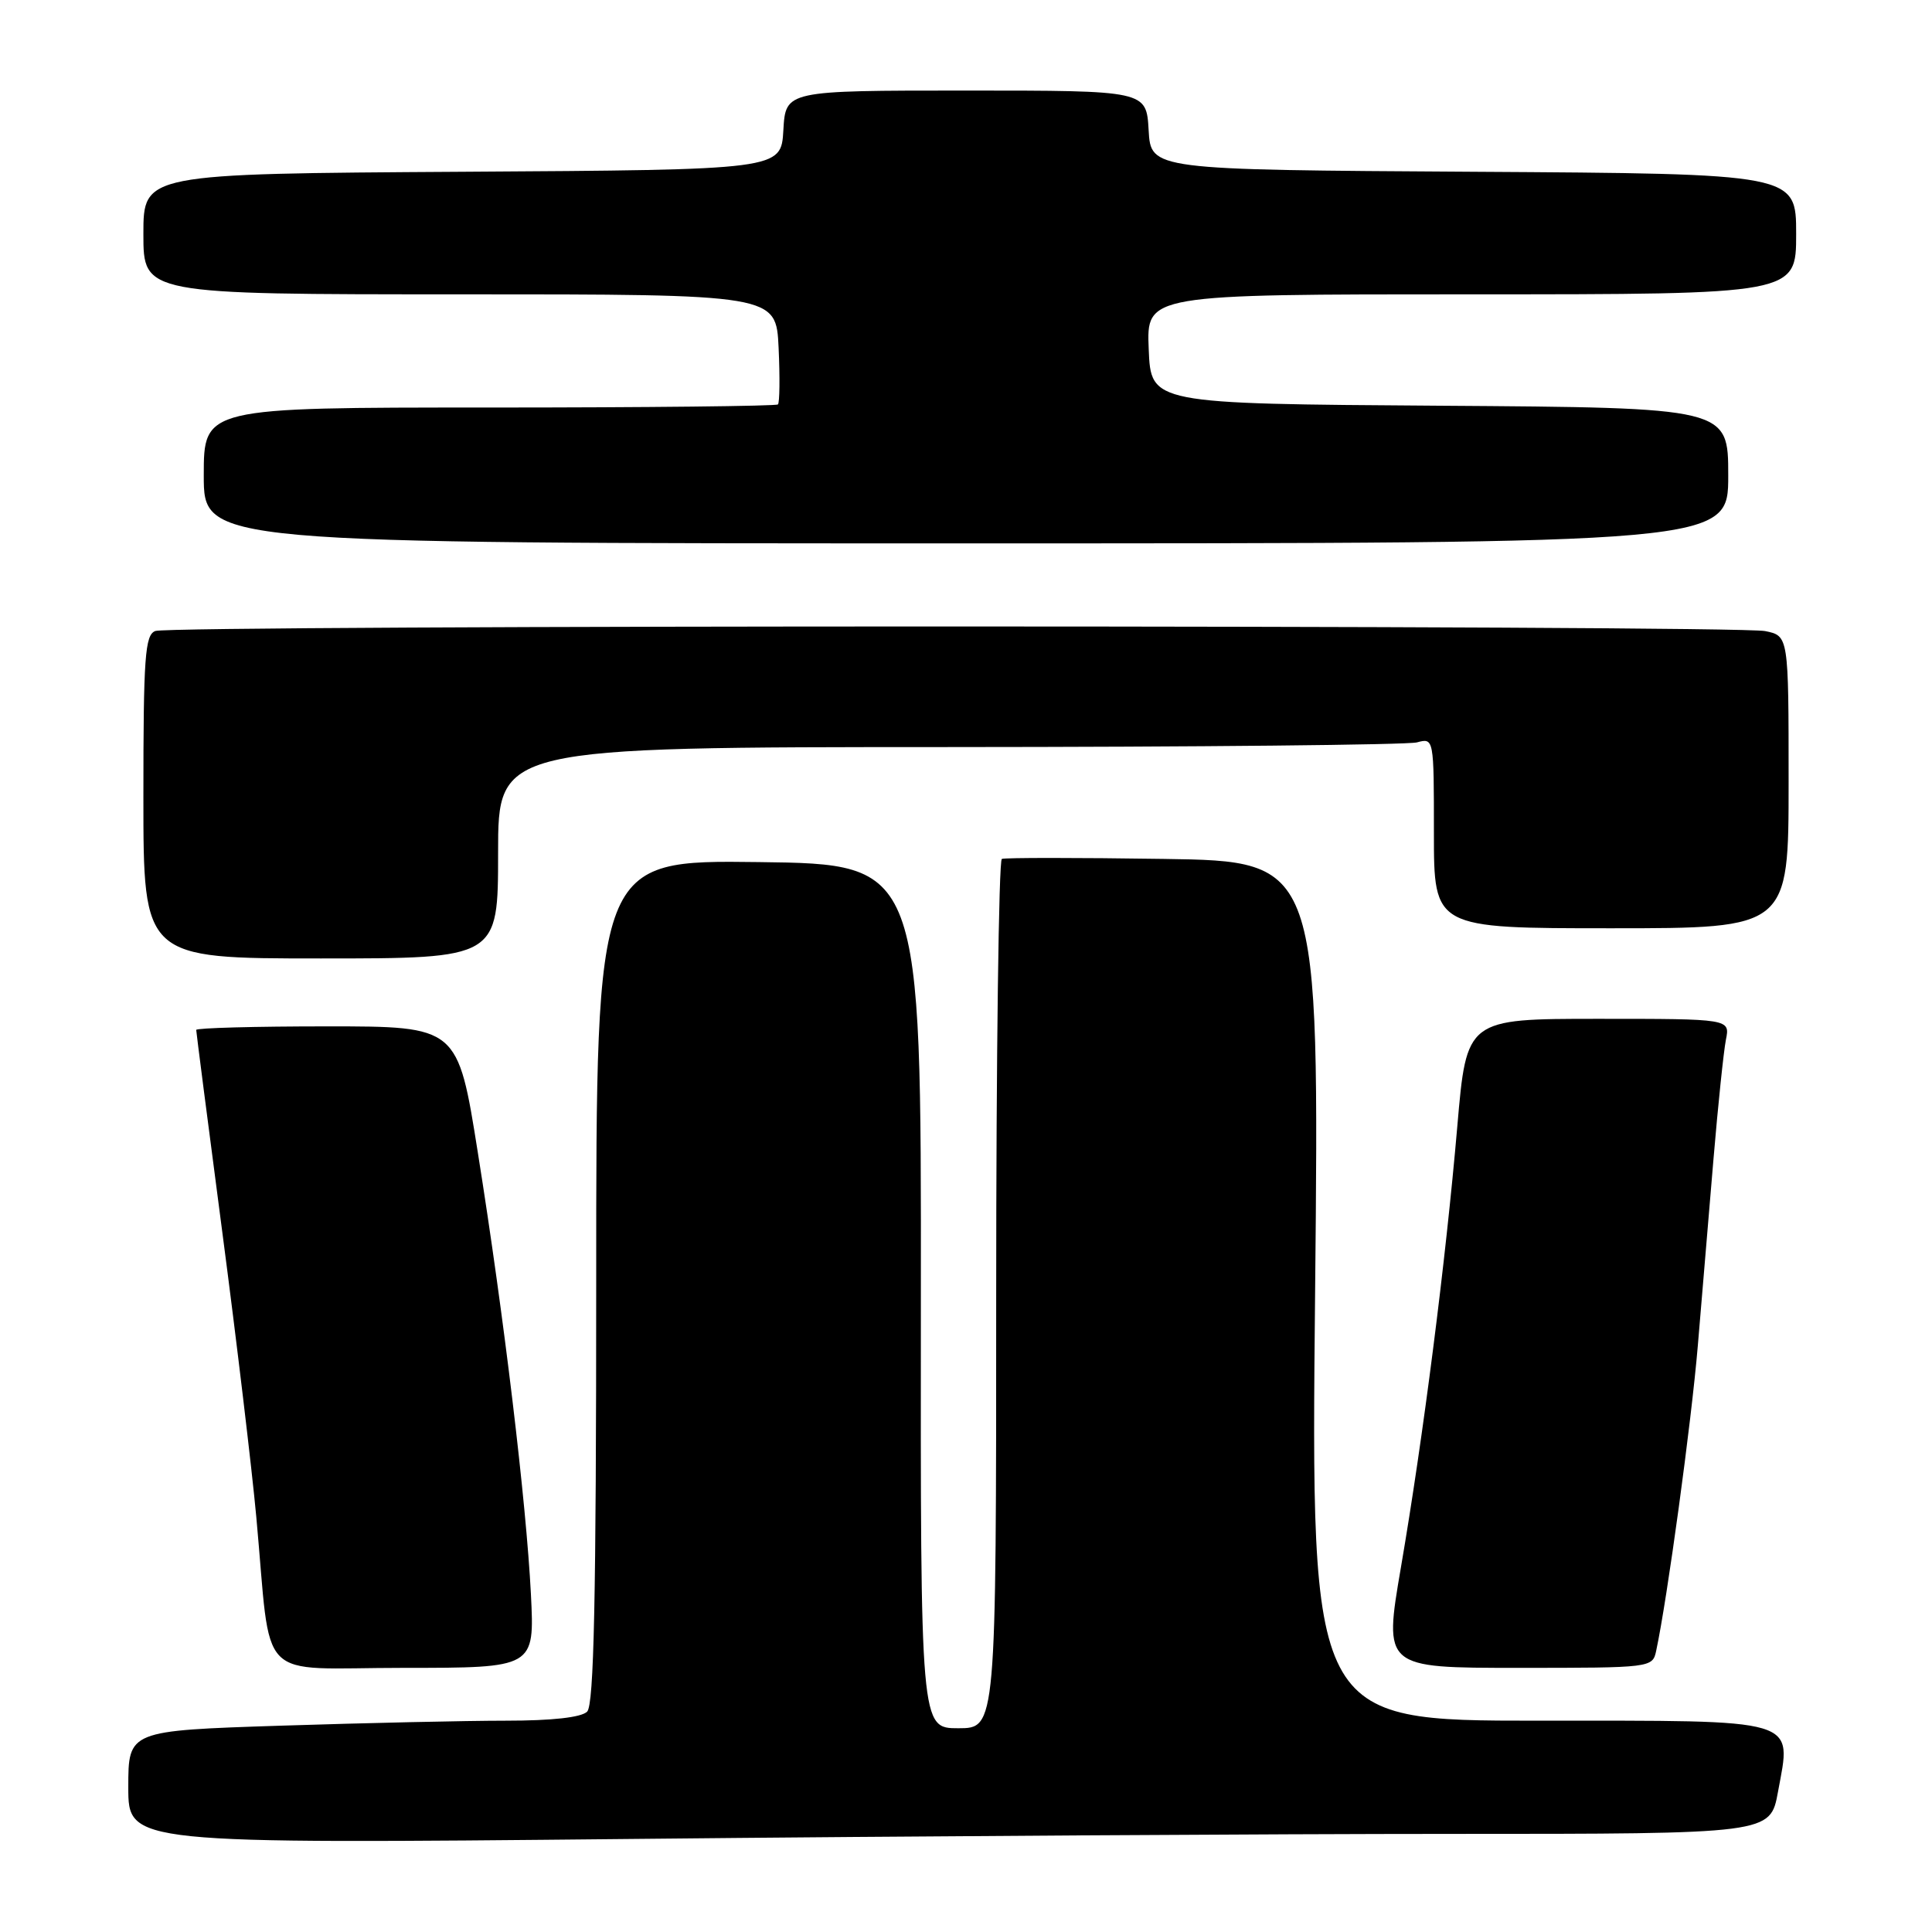 <?xml version="1.0" encoding="UTF-8" standalone="no"?>
<!DOCTYPE svg PUBLIC "-//W3C//DTD SVG 1.1//EN" "http://www.w3.org/Graphics/SVG/1.1/DTD/svg11.dtd" >
<svg xmlns="http://www.w3.org/2000/svg" xmlns:xlink="http://www.w3.org/1999/xlink" version="1.1" viewBox="0 0 256 256">
 <g >
 <path fill="currentColor"
d=" M 192.53 243.00 C 234.57 243.00 234.57 243.00 235.59 237.44 C 237.40 227.57 238.85 228.00 203.79 228.00 C 173.69 228.00 173.69 228.00 174.26 171.06 C 174.82 114.11 174.82 114.11 154.16 113.81 C 142.80 113.64 133.16 113.64 132.75 113.81 C 132.34 113.98 132.00 139.97 132.00 171.56 C 132.00 229.00 132.00 229.00 126.98 229.00 C 121.97 229.00 121.97 229.00 122.02 171.75 C 122.07 114.50 122.07 114.50 100.53 114.23 C 79.00 113.96 79.00 113.96 79.00 169.78 C 79.00 211.86 78.70 225.90 77.80 226.80 C 77.03 227.57 73.14 228.00 67.05 228.00 C 61.80 228.00 48.39 228.30 37.25 228.66 C 17.00 229.32 17.00 229.32 17.00 236.82 C 17.00 244.33 17.00 244.33 83.75 243.67 C 120.46 243.30 169.42 243.00 192.53 243.00 Z  M 70.35 211.25 C 69.73 199.04 66.80 174.58 63.32 152.75 C 60.66 136.00 60.66 136.00 43.33 136.00 C 33.80 136.00 26.00 136.21 26.00 136.47 C 26.00 136.72 27.55 148.76 29.45 163.22 C 31.35 177.67 33.38 194.68 33.96 201.00 C 36.03 223.46 33.63 221.00 53.48 221.00 C 70.84 221.00 70.84 221.00 70.35 211.25 Z  M 219.45 218.75 C 220.92 211.91 224.11 188.53 224.97 178.31 C 225.51 171.81 226.45 160.67 227.05 153.53 C 227.65 146.40 228.39 139.32 228.69 137.78 C 229.25 135.00 229.25 135.00 211.79 135.00 C 194.33 135.00 194.33 135.00 193.10 149.25 C 191.56 167.14 188.59 190.40 185.63 207.68 C 183.35 221.00 183.35 221.00 201.16 221.00 C 218.81 221.00 218.97 220.98 219.45 218.75 Z  M 66.00 113.00 C 66.00 99.00 66.00 99.00 125.75 98.99 C 158.61 98.98 186.51 98.70 187.75 98.37 C 190.00 97.77 190.00 97.79 190.00 110.38 C 190.00 123.00 190.00 123.00 213.50 123.00 C 237.00 123.00 237.00 123.00 237.00 103.62 C 237.00 84.25 237.00 84.25 233.88 83.62 C 229.85 82.82 22.68 82.80 20.58 83.61 C 19.21 84.13 19.00 87.02 19.00 105.61 C 19.00 127.00 19.00 127.00 42.50 127.00 C 66.00 127.00 66.00 127.00 66.00 113.00 Z  M 229.00 63.01 C 229.00 54.02 229.00 54.02 190.75 53.76 C 152.50 53.50 152.50 53.50 152.21 46.25 C 151.91 39.00 151.91 39.00 194.96 39.00 C 238.00 39.00 238.00 39.00 238.00 31.01 C 238.00 23.02 238.00 23.02 195.25 22.76 C 152.50 22.50 152.50 22.50 152.20 17.25 C 151.90 12.00 151.90 12.00 128.00 12.00 C 104.10 12.00 104.10 12.00 103.80 17.25 C 103.50 22.50 103.50 22.50 61.25 22.76 C 19.00 23.02 19.00 23.02 19.00 31.01 C 19.00 39.00 19.00 39.00 60.92 39.00 C 102.84 39.00 102.84 39.00 103.17 46.09 C 103.35 49.99 103.31 53.36 103.08 53.59 C 102.85 53.81 85.64 54.00 64.83 54.00 C 27.00 54.00 27.00 54.00 27.00 63.00 C 27.00 72.00 27.00 72.00 128.00 72.00 C 229.00 72.00 229.00 72.00 229.00 63.01 Z "/>
</g>
</svg>